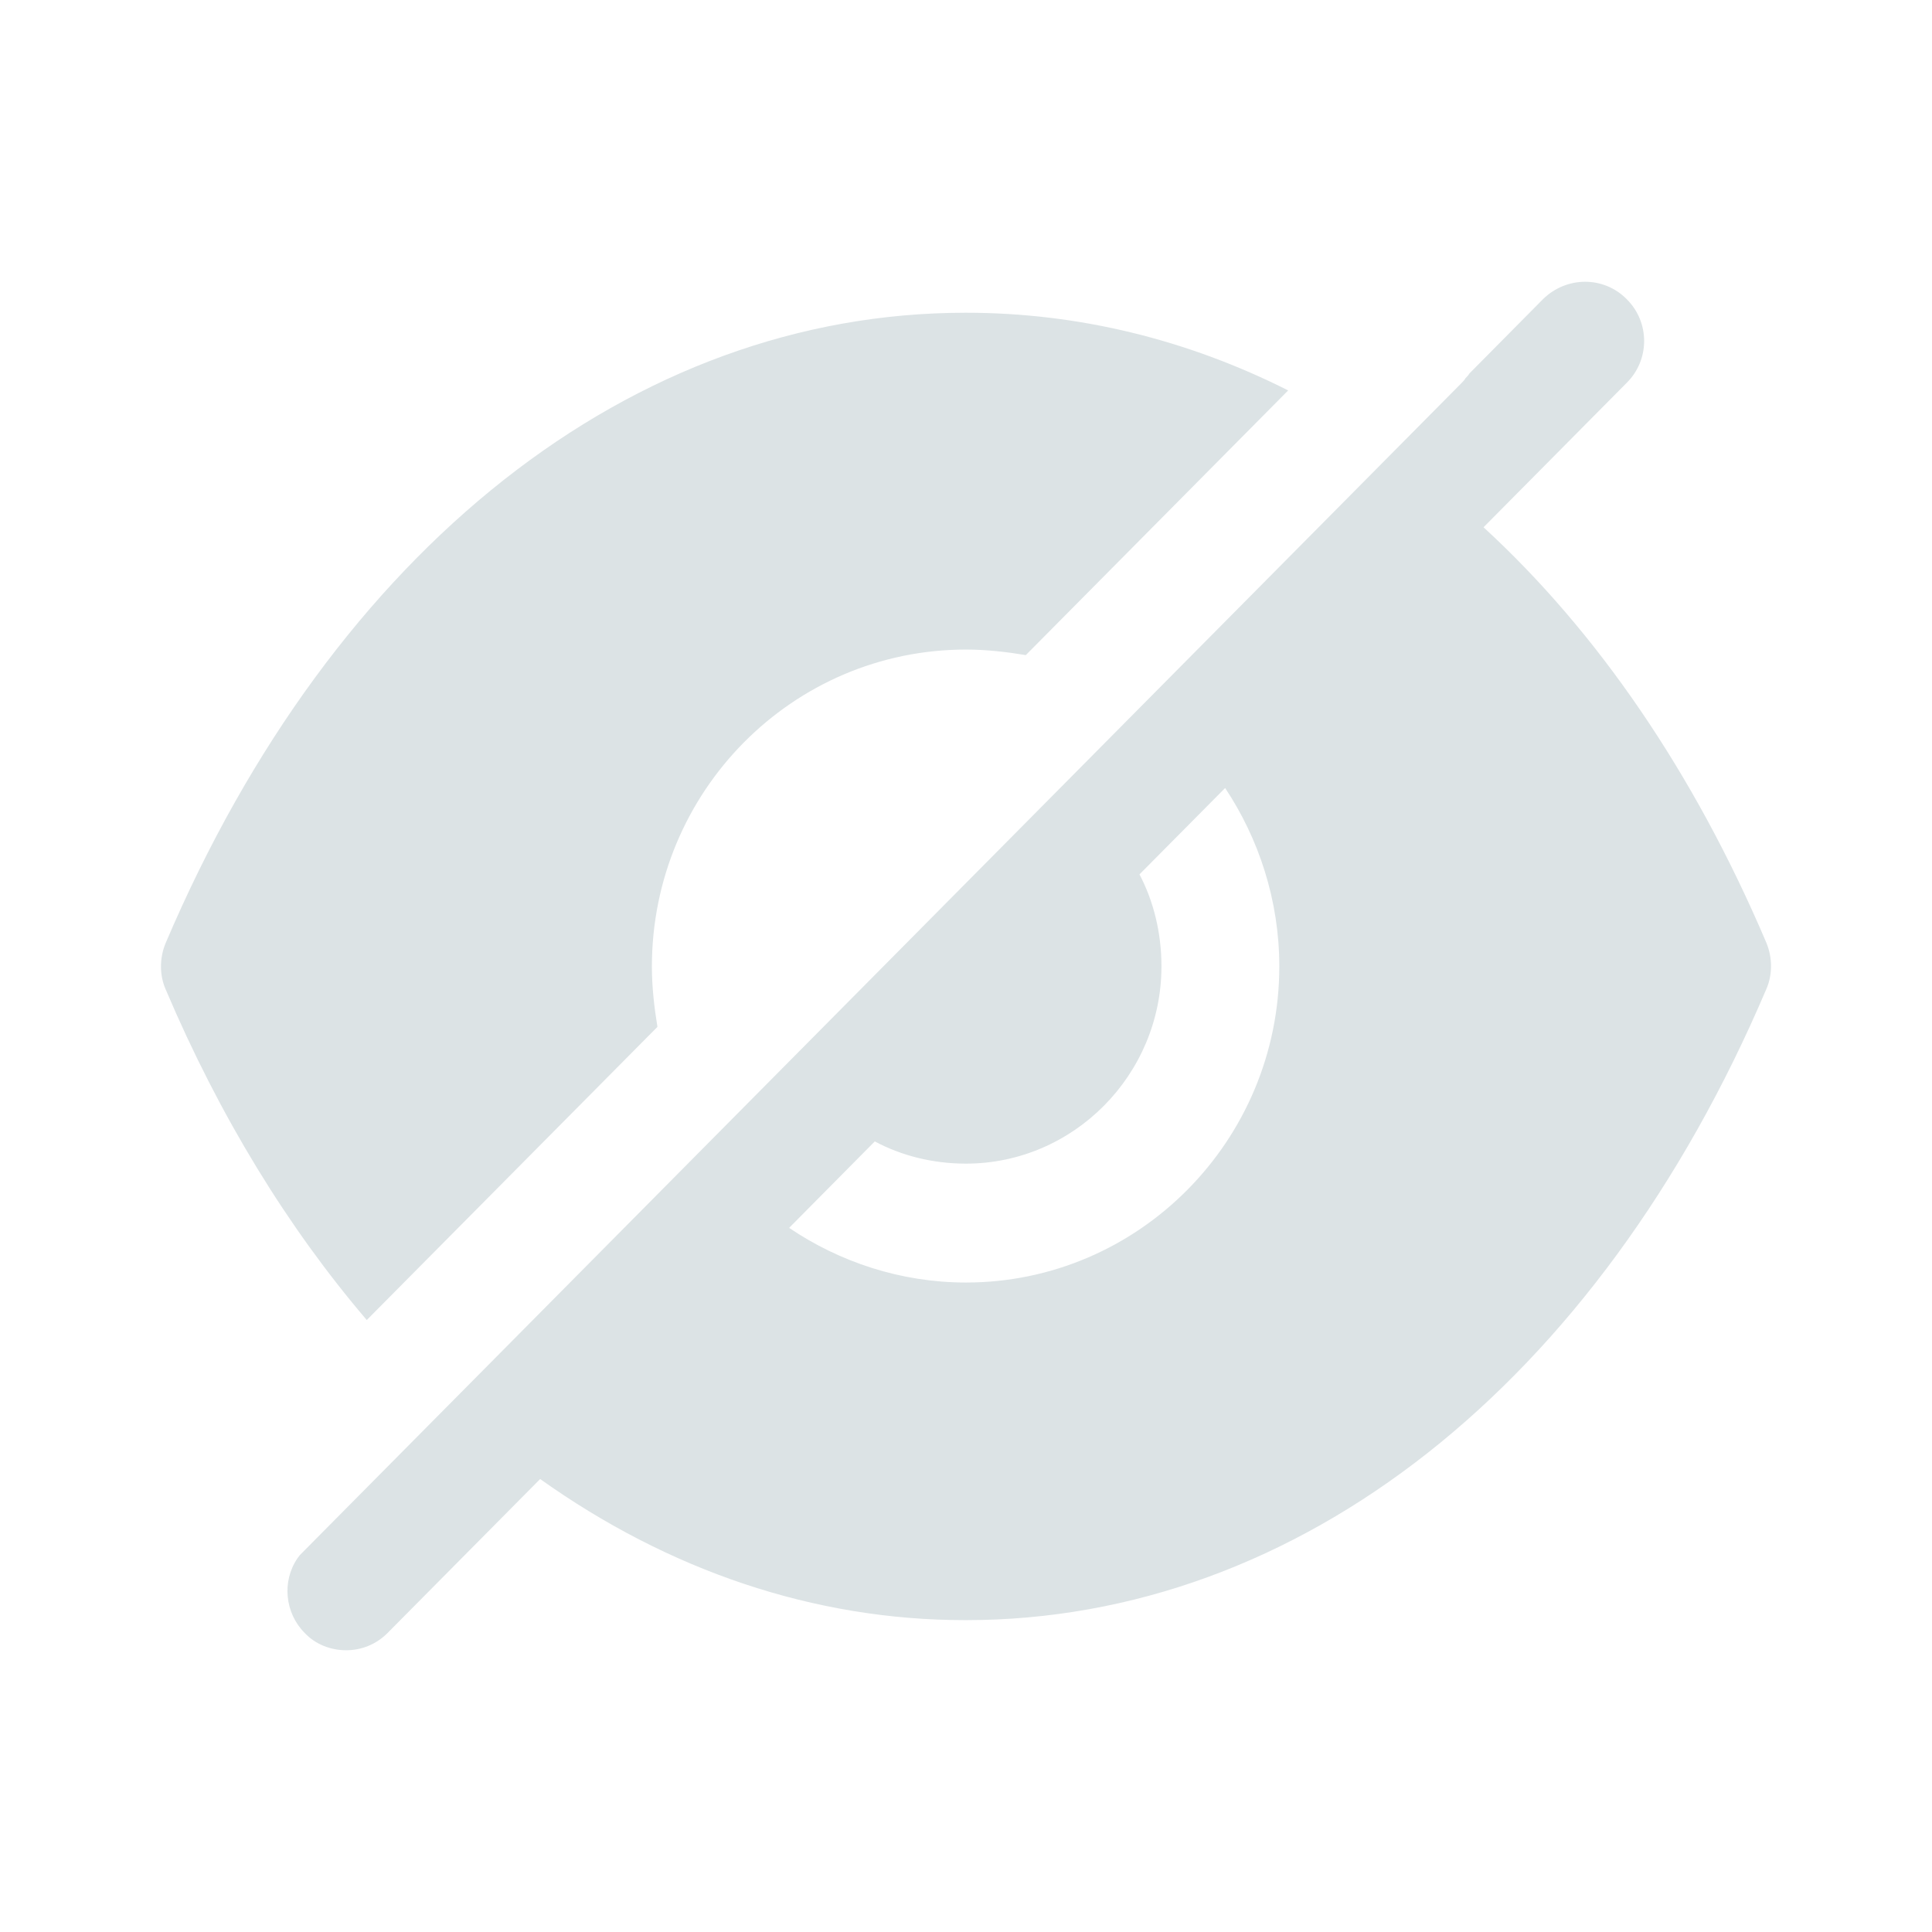 <?xml version="1.0" encoding="UTF-8"?>
<svg width="24px" height="24px" viewBox="0 0 24 24" version="1.1" xmlns="http://www.w3.org/2000/svg" xmlns:xlink="http://www.w3.org/1999/xlink">
    <title>Iconly/Bold/Hide</title>
    <g id="Iconly/Bold/Hide" stroke="none" stroke-width="1" fill="none" fill-rule="evenodd">
        <g id="Hide" transform="translate(2, 3.5)" fill="#DCE3E5" fill-rule="nonzero">
            <path d="M17.17,0.214 C17.463,-0.071 17.922,-0.071 18.205,0.214 C18.497,0.5 18.497,0.972 18.205,1.258 L18.205,1.258 L16.429,3.05 C17.844,4.349 19.044,6.101 19.941,8.208 C20.02,8.395 20.02,8.612 19.941,8.789 C17.853,13.692 14.136,16.626 9.999,16.626 L9.999,16.626 L9.989,16.626 C8.106,16.626 6.301,16.006 4.71,14.873 L4.71,14.873 L2.817,16.783 C2.671,16.931 2.485,17 2.3,17 C2.115,17 1.92,16.931 1.783,16.783 C1.539,16.537 1.5,16.143 1.695,15.858 L1.695,15.858 L1.724,15.819 L16.156,1.258 C16.175,1.238 16.195,1.218 16.204,1.199 C16.224,1.179 16.243,1.159 16.253,1.14 L16.253,1.14 Z M10.001,0.385 C11.397,0.385 12.753,0.72 14.002,1.35 L14.002,1.35 L10.743,4.638 C10.509,4.599 10.255,4.569 10.001,4.569 C7.845,4.569 6.098,6.332 6.098,8.508 C6.098,8.764 6.128,9.019 6.167,9.256 L6.167,9.256 L2.556,12.898 C1.581,11.756 0.732,10.378 0.059,8.793 C-0.02,8.616 -0.02,8.399 0.059,8.212 C2.147,3.309 5.864,0.385 9.992,0.385 L9.992,0.385 Z M13.219,6.289 L12.155,7.362 C12.331,7.696 12.428,8.09 12.428,8.504 C12.428,9.852 11.335,10.955 9.999,10.955 C9.589,10.955 9.199,10.857 8.867,10.679 L8.867,10.679 L7.803,11.753 C8.428,12.176 9.189,12.432 9.999,12.432 C12.145,12.432 13.892,10.67 13.892,8.504 C13.892,7.687 13.638,6.919 13.219,6.289 L13.219,6.289 Z"></path>
        </g>
    </g>
</svg>